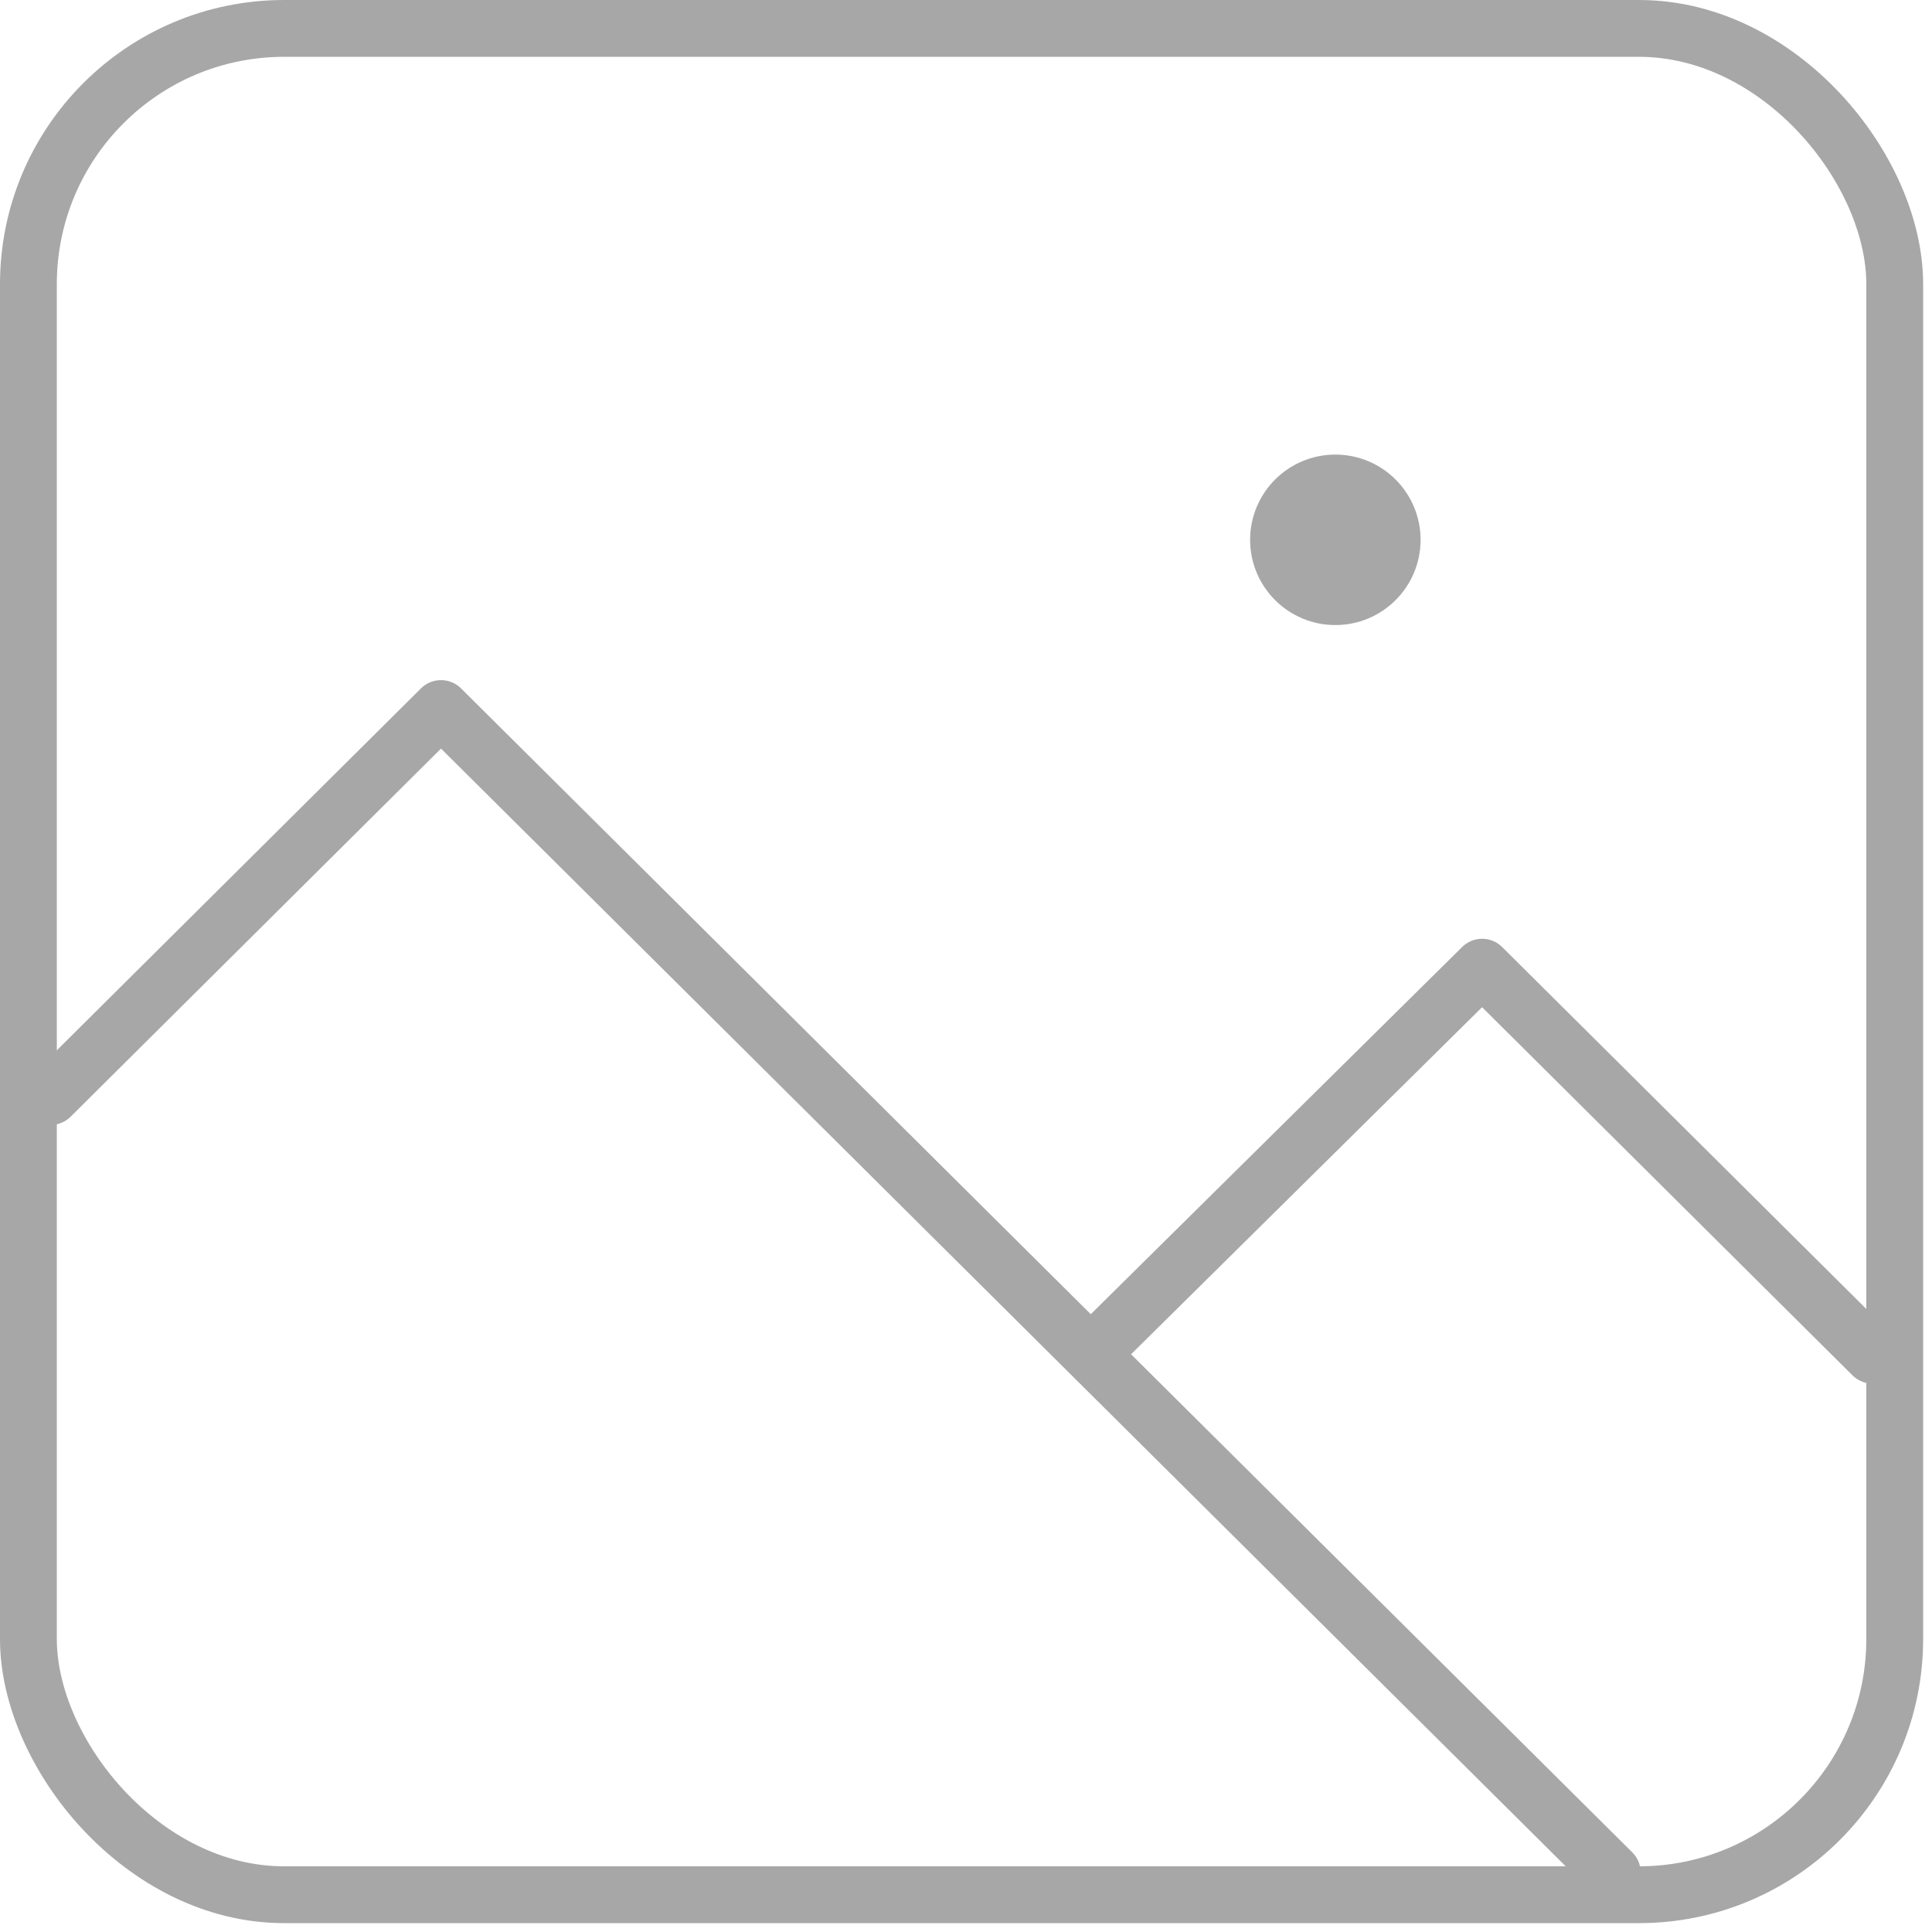 <svg width="34" height="34" viewBox="0 0 34 34" fill="none" xmlns="http://www.w3.org/2000/svg">
<path d="M32.953 23.849L26.083 17.021L19.212 23.815M28.373 32.953L7.761 12.469L0.891 19.297" stroke="#A7A7A7" stroke-linecap="round" stroke-linejoin="round"/>
<rect x="0.5" y="0.5" width="32.844" height="32.844" rx="4.5" stroke="#A7A7A7"/>
<circle cx="23.5" cy="9.5" r="1" fill="#A7A7A7" stroke="#A7A7A7"/>
</svg>
